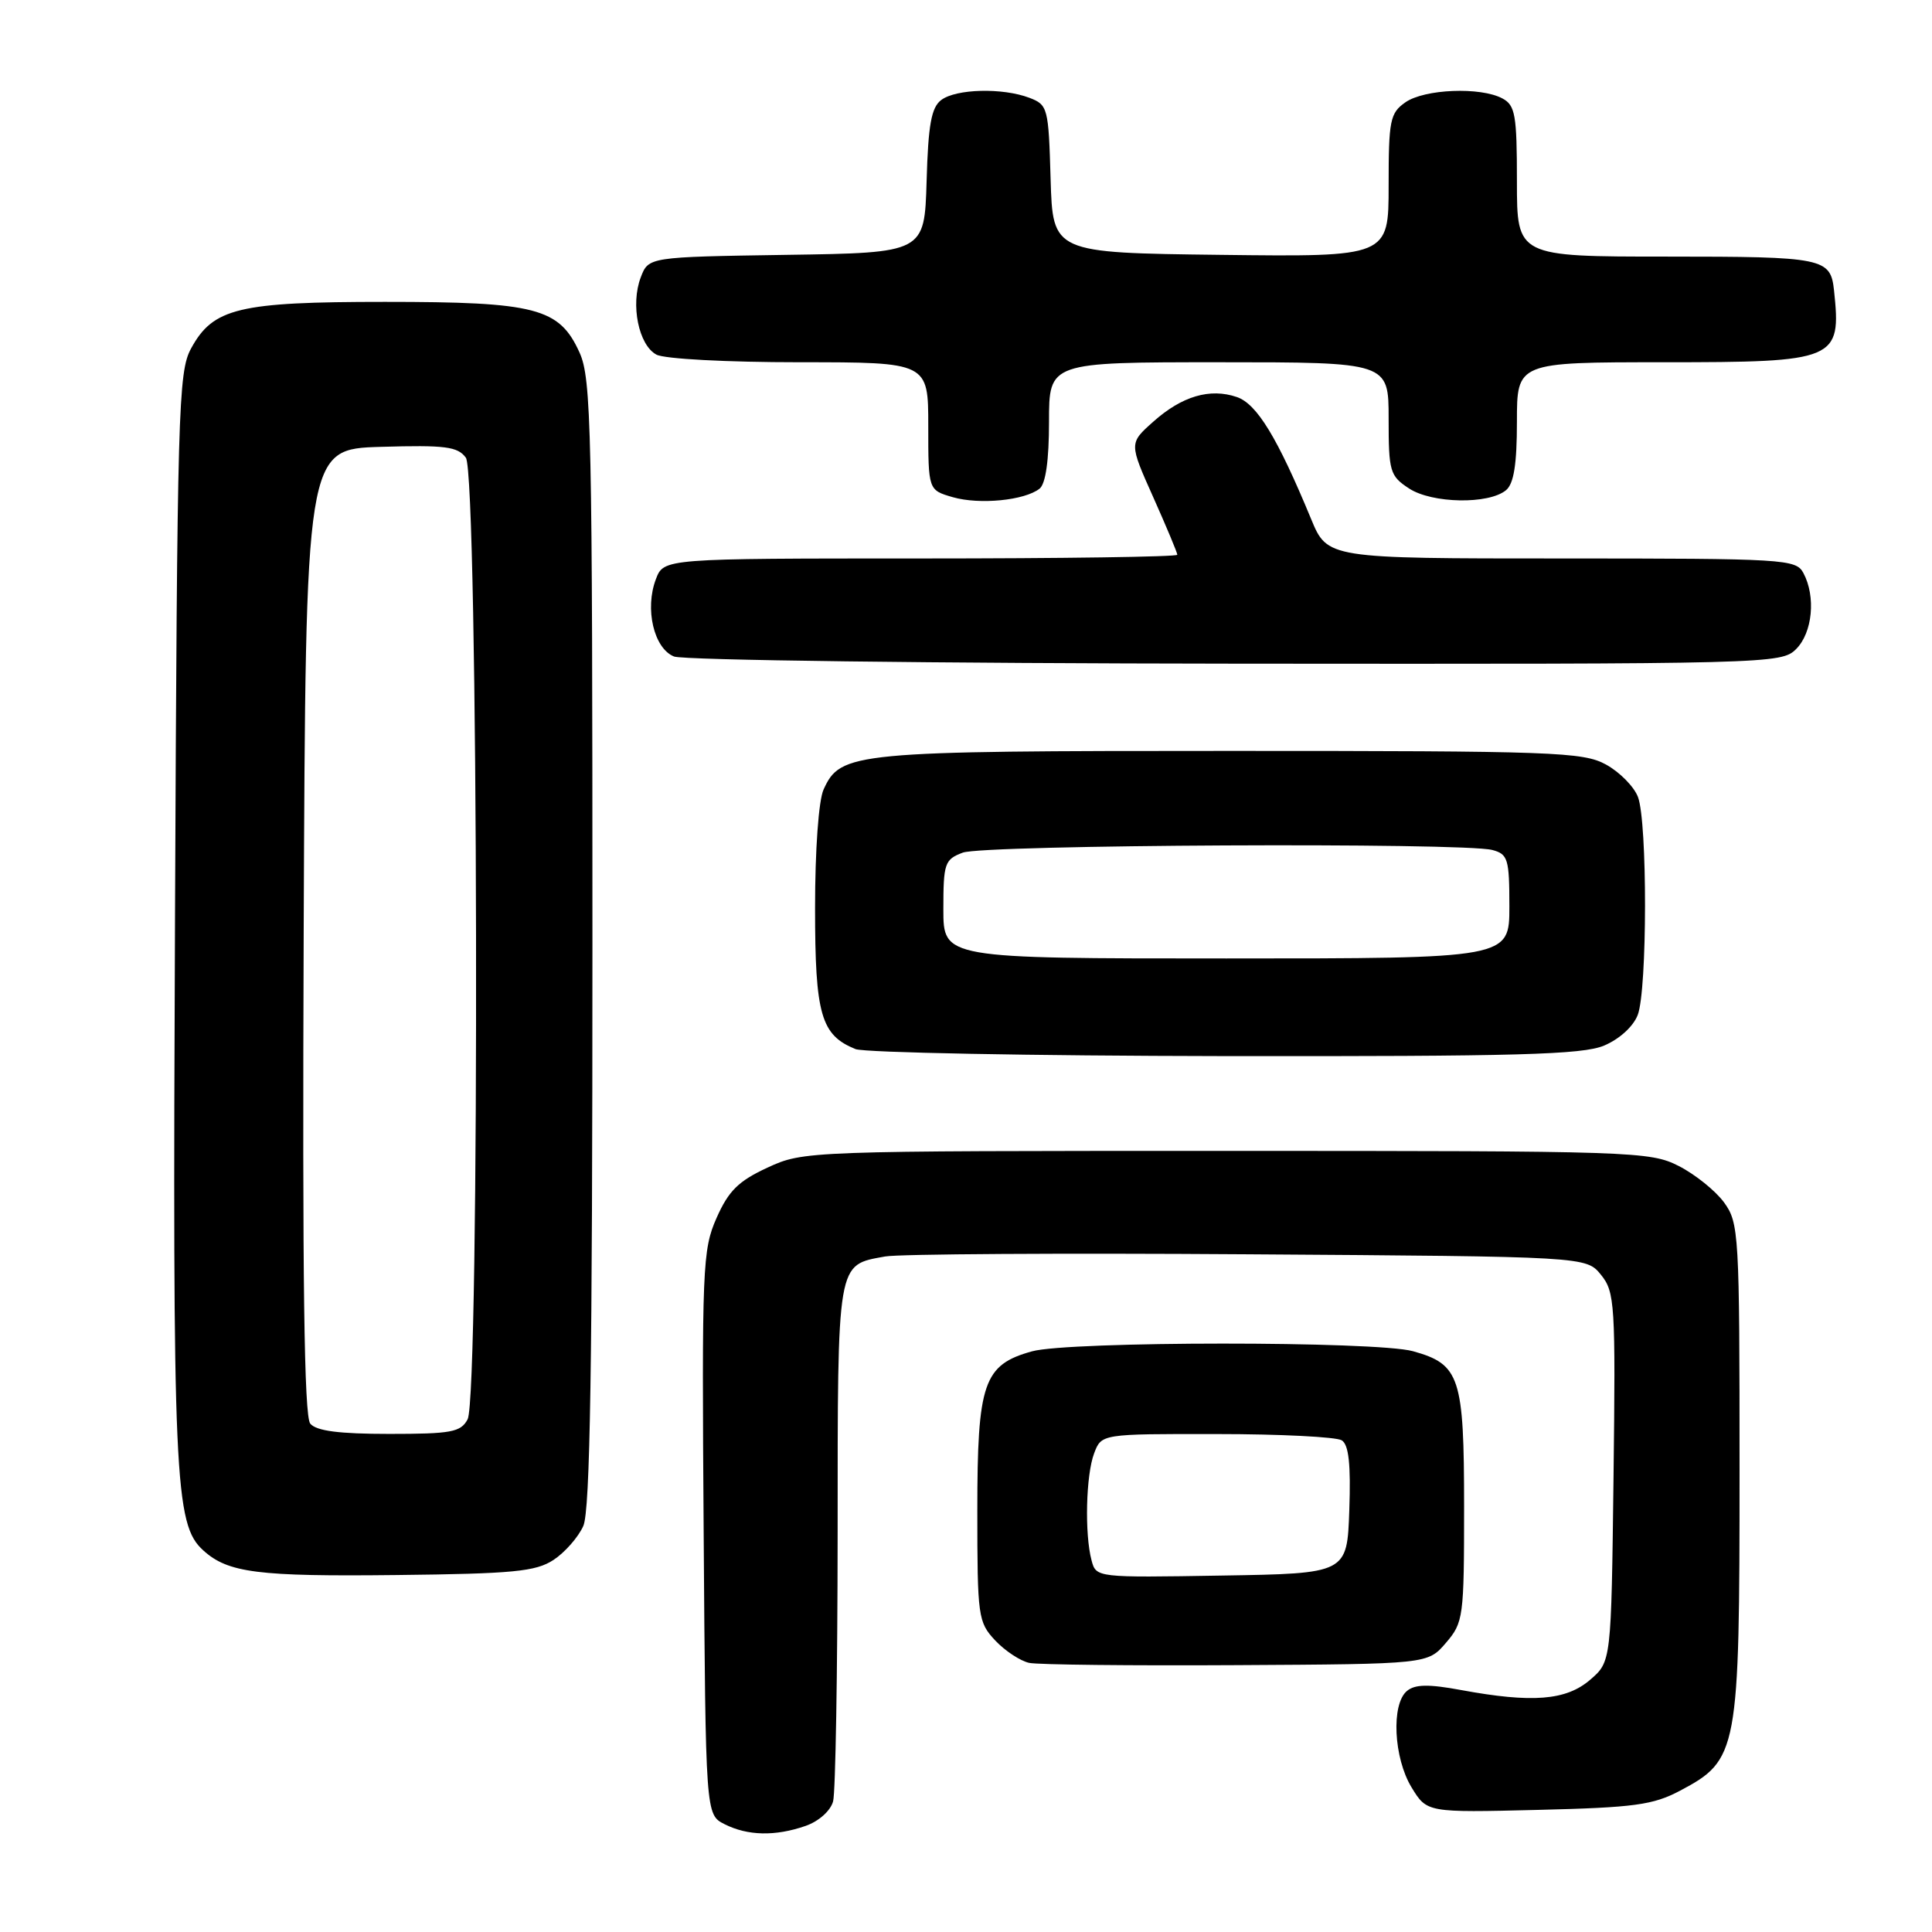 <?xml version="1.0" encoding="UTF-8" standalone="no"?>
<!DOCTYPE svg PUBLIC "-//W3C//DTD SVG 1.1//EN" "http://www.w3.org/Graphics/SVG/1.1/DTD/svg11.dtd" >
<svg xmlns="http://www.w3.org/2000/svg" xmlns:xlink="http://www.w3.org/1999/xlink" version="1.1" viewBox="0 0 256 256">
 <g >
 <path fill="currentColor"
d=" M 106.75 241.94 C 108.50 241.33 110.05 239.94 110.39 238.69 C 110.71 237.48 110.98 221.57 110.99 203.32 C 111.00 166.76 110.85 167.67 117.28 166.49 C 119.05 166.16 140.68 166.03 165.34 166.20 C 210.18 166.50 210.18 166.50 212.14 168.92 C 213.98 171.20 214.08 172.75 213.80 195.76 C 213.50 220.18 213.50 220.18 210.69 222.59 C 207.51 225.32 203.03 225.68 193.61 223.94 C 189.30 223.14 187.50 223.17 186.43 224.06 C 184.32 225.81 184.66 232.93 187.04 236.84 C 189.08 240.18 189.08 240.18 203.79 239.82 C 216.55 239.51 219.04 239.17 222.61 237.28 C 230.31 233.20 230.50 232.19 230.50 194.82 C 230.50 163.38 230.42 162.04 228.44 159.32 C 227.30 157.77 224.60 155.60 222.44 154.50 C 218.64 152.57 216.52 152.50 162.50 152.50 C 106.83 152.50 106.47 152.51 101.71 154.71 C 97.85 156.49 96.54 157.79 94.95 161.38 C 93.08 165.60 92.99 167.87 93.24 203.14 C 93.50 240.44 93.50 240.44 96.00 241.71 C 99.07 243.26 102.73 243.34 106.75 241.94 Z  M 191.59 217.69 C 193.91 214.99 194.00 214.31 194.00 199.67 C 194.00 182.45 193.45 180.77 187.22 179.04 C 182.36 177.69 141.61 177.70 136.74 179.06 C 130.32 180.84 129.50 183.23 129.50 200.13 C 129.50 214.24 129.60 214.94 131.87 217.37 C 133.18 218.76 135.21 220.09 136.37 220.34 C 137.54 220.59 149.90 220.72 163.84 220.64 C 189.18 220.50 189.18 220.50 191.59 217.69 Z  M 73.34 206.70 C 74.85 205.71 76.63 203.68 77.29 202.20 C 78.20 200.17 78.50 180.97 78.50 125.00 C 78.50 56.78 78.36 50.18 76.79 46.71 C 74.11 40.80 71.03 40.00 51.00 40.00 C 31.62 40.00 28.24 40.81 25.32 46.17 C 23.62 49.28 23.48 54.16 23.19 121.50 C 22.86 196.19 23.12 201.99 26.94 205.44 C 30.21 208.41 34.17 208.91 52.55 208.70 C 68.03 208.53 70.99 208.24 73.34 206.70 Z  M 212.54 138.55 C 214.58 137.69 216.42 136.02 217.01 134.48 C 218.28 131.14 218.30 108.93 217.04 105.61 C 216.52 104.23 214.60 102.29 212.79 101.30 C 209.76 99.64 205.87 99.50 163.00 99.50 C 112.99 99.50 111.39 99.65 109.13 104.61 C 108.47 106.06 108.00 112.62 108.00 120.32 C 108.00 134.46 108.78 137.16 113.36 139.01 C 114.54 139.48 136.55 139.90 162.28 139.94 C 201.02 139.99 209.66 139.75 212.54 138.55 Z  M 238.00 86.00 C 240.17 83.83 240.63 79.05 238.96 75.93 C 237.98 74.09 236.55 74.00 206.91 74.00 C 175.89 74.00 175.89 74.00 173.72 68.75 C 169.27 57.99 166.55 53.52 163.89 52.61 C 160.33 51.39 156.60 52.49 152.80 55.89 C 149.61 58.73 149.61 58.73 152.81 65.88 C 154.56 69.80 156.00 73.24 156.00 73.51 C 156.00 73.78 140.69 74.00 121.98 74.00 C 87.95 74.00 87.95 74.00 86.91 76.74 C 85.41 80.67 86.64 85.92 89.31 86.99 C 90.51 87.48 124.01 87.90 163.75 87.94 C 234.71 88.00 236.04 87.96 238.00 86.00 Z  M 137.75 64.75 C 138.56 64.10 139.00 60.98 139.00 55.88 C 139.00 48.00 139.00 48.00 161.50 48.00 C 184.00 48.00 184.00 48.00 184.00 55.48 C 184.00 62.49 184.17 63.06 186.70 64.72 C 189.75 66.72 197.26 66.86 199.56 64.95 C 200.59 64.09 201.00 61.52 201.00 55.88 C 201.00 48.00 201.00 48.00 220.43 48.00 C 243.37 48.00 244.00 47.74 243.02 38.50 C 242.56 34.18 241.68 34.00 220.88 34.00 C 201.00 34.00 201.00 34.00 201.00 24.04 C 201.00 15.21 200.78 13.95 199.07 13.04 C 196.17 11.49 188.75 11.79 186.22 13.56 C 184.19 14.98 184.00 15.93 184.00 24.58 C 184.00 34.04 184.00 34.04 161.75 33.77 C 139.50 33.50 139.50 33.50 139.21 23.71 C 138.94 14.28 138.84 13.89 136.40 12.96 C 132.85 11.61 126.70 11.76 124.72 13.25 C 123.41 14.23 122.99 16.53 122.78 24.00 C 122.50 33.50 122.50 33.50 104.22 33.77 C 85.93 34.05 85.93 34.05 84.90 36.76 C 83.53 40.36 84.62 45.73 86.98 46.99 C 88.04 47.56 96.33 48.00 105.93 48.00 C 123.00 48.00 123.00 48.00 123.00 56.47 C 123.00 64.94 123.00 64.94 126.25 65.88 C 129.80 66.90 135.77 66.31 137.75 64.75 Z  M 144.64 206.77 C 143.70 203.28 143.89 195.43 144.98 192.57 C 145.95 190.00 145.95 190.00 161.23 190.02 C 169.63 190.02 177.08 190.40 177.79 190.85 C 178.72 191.44 179.00 194.03 178.79 200.09 C 178.50 208.50 178.50 208.50 161.87 208.77 C 145.32 209.05 145.24 209.04 144.64 206.77 Z  M 41.11 188.64 C 40.30 187.65 40.06 169.75 40.24 123.39 C 40.50 59.50 40.50 59.50 50.48 59.21 C 59.01 58.96 60.65 59.17 61.73 60.65 C 63.38 62.90 63.60 185.01 61.96 188.07 C 61.05 189.77 59.80 190.00 51.59 190.00 C 44.93 190.00 41.92 189.61 41.11 188.64 Z  M 125.00 120.48 C 125.00 114.39 125.17 113.88 127.57 112.98 C 130.33 111.92 193.94 111.61 197.75 112.63 C 199.81 113.18 200.00 113.82 200.00 120.12 C 200.00 127.00 200.00 127.00 162.50 127.00 C 125.00 127.00 125.00 127.00 125.00 120.48 Z "/>
</g>
</svg>